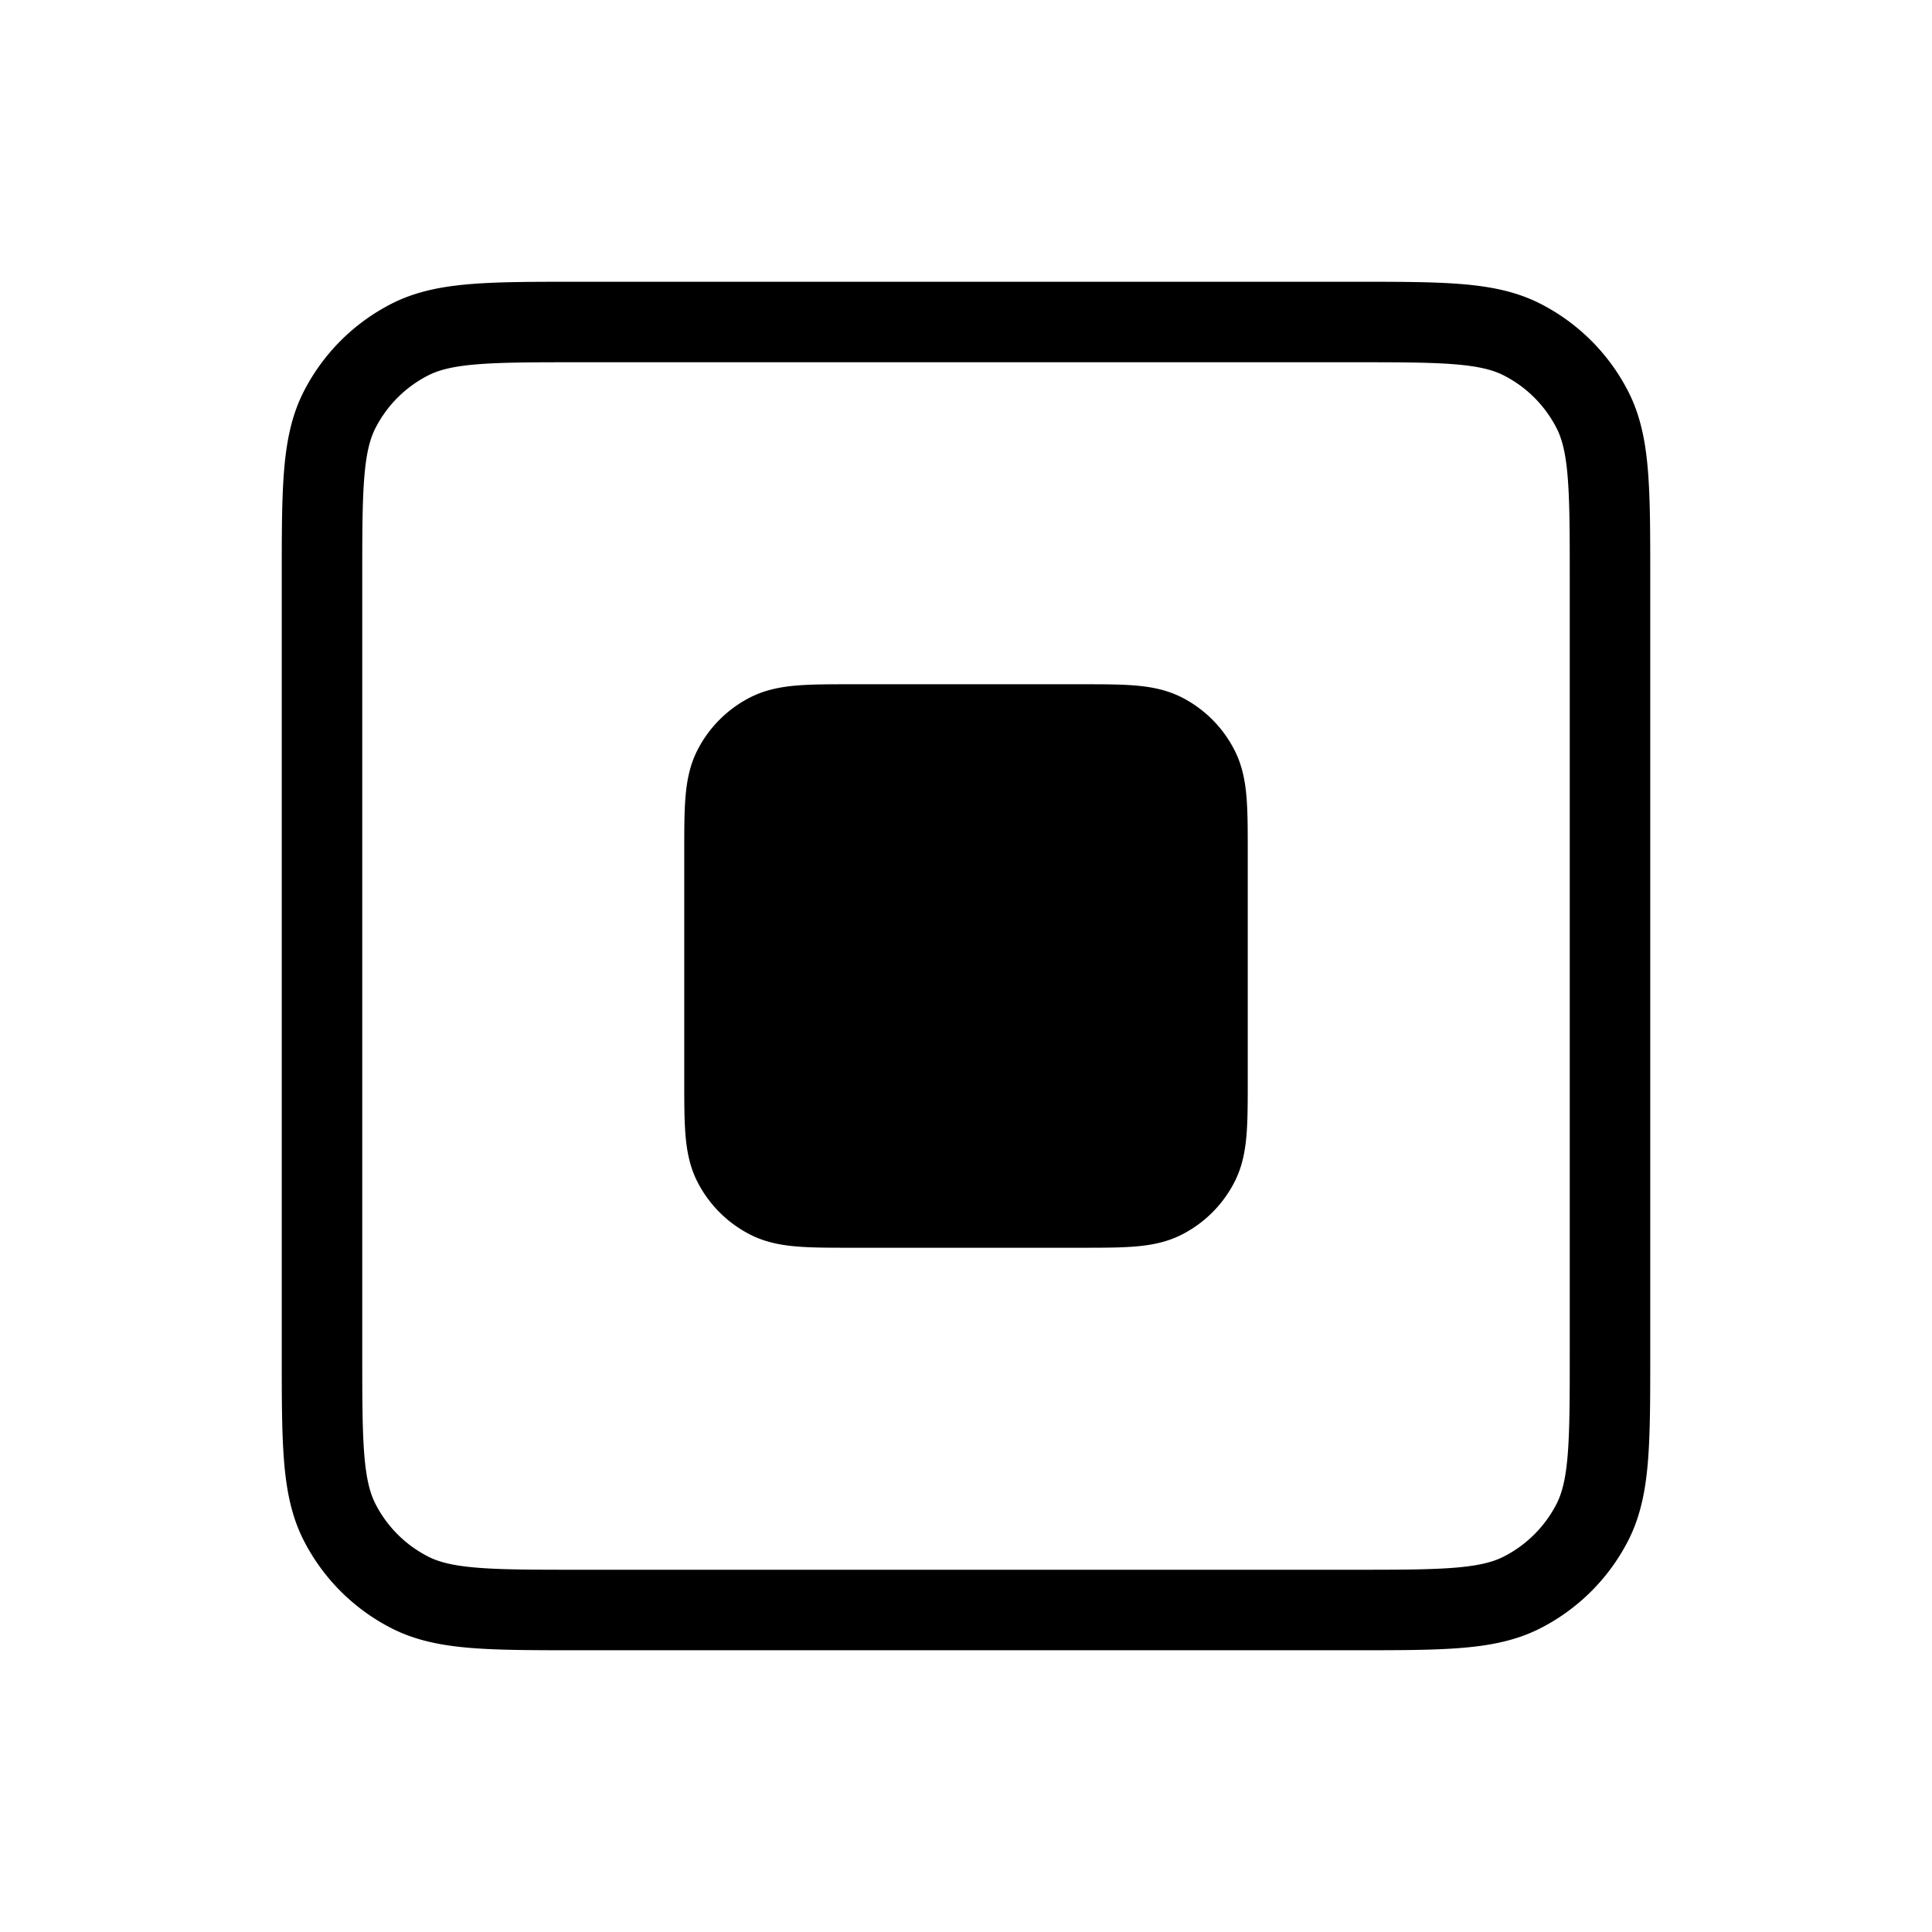 <svg xmlns="http://www.w3.org/2000/svg" width="24" height="24" viewBox="0 0 24 24">
    <g fill="none" stroke="currentColor" strokeLinecap="round" strokeLinejoin="round" strokeWidth="2">
        <path
            d="M4 7.2v9.6c0 1.12 0 1.68.218 2.108a2 2 0 0 0 .874.874c.427.218.987.218 2.105.218h9.606c1.118 0 1.677 0 2.104-.218c.377-.192.683-.498.875-.874c.218-.428.218-.986.218-2.104V7.197c0-1.118 0-1.678-.218-2.105a2.001 2.001 0 0 0-.875-.874C18.48 4 17.92 4 16.8 4H7.2c-1.12 0-1.68 0-2.108.218a1.999 1.999 0 0 0-.874.874C4 5.52 4 6.08 4 7.2Z" />
        <path fill="black"
            d="M15 13.4v-2.8c0-.56 0-.84-.11-1.054a.998.998 0 0 0-.436-.437C14.24 9 13.96 9 13.4 9h-2.8c-.56 0-.84 0-1.054.109a1 1 0 0 0-.437.437C9 9.76 9 10.04 9 10.6v2.8c0 .56 0 .84.109 1.054a1 1 0 0 0 .437.437c.214.109.493.109 1.052.109h2.803c.559 0 .84 0 1.053-.109a1 1 0 0 0 .437-.437C15 14.24 15 13.96 15 13.4Z" />
    </g>
</svg>